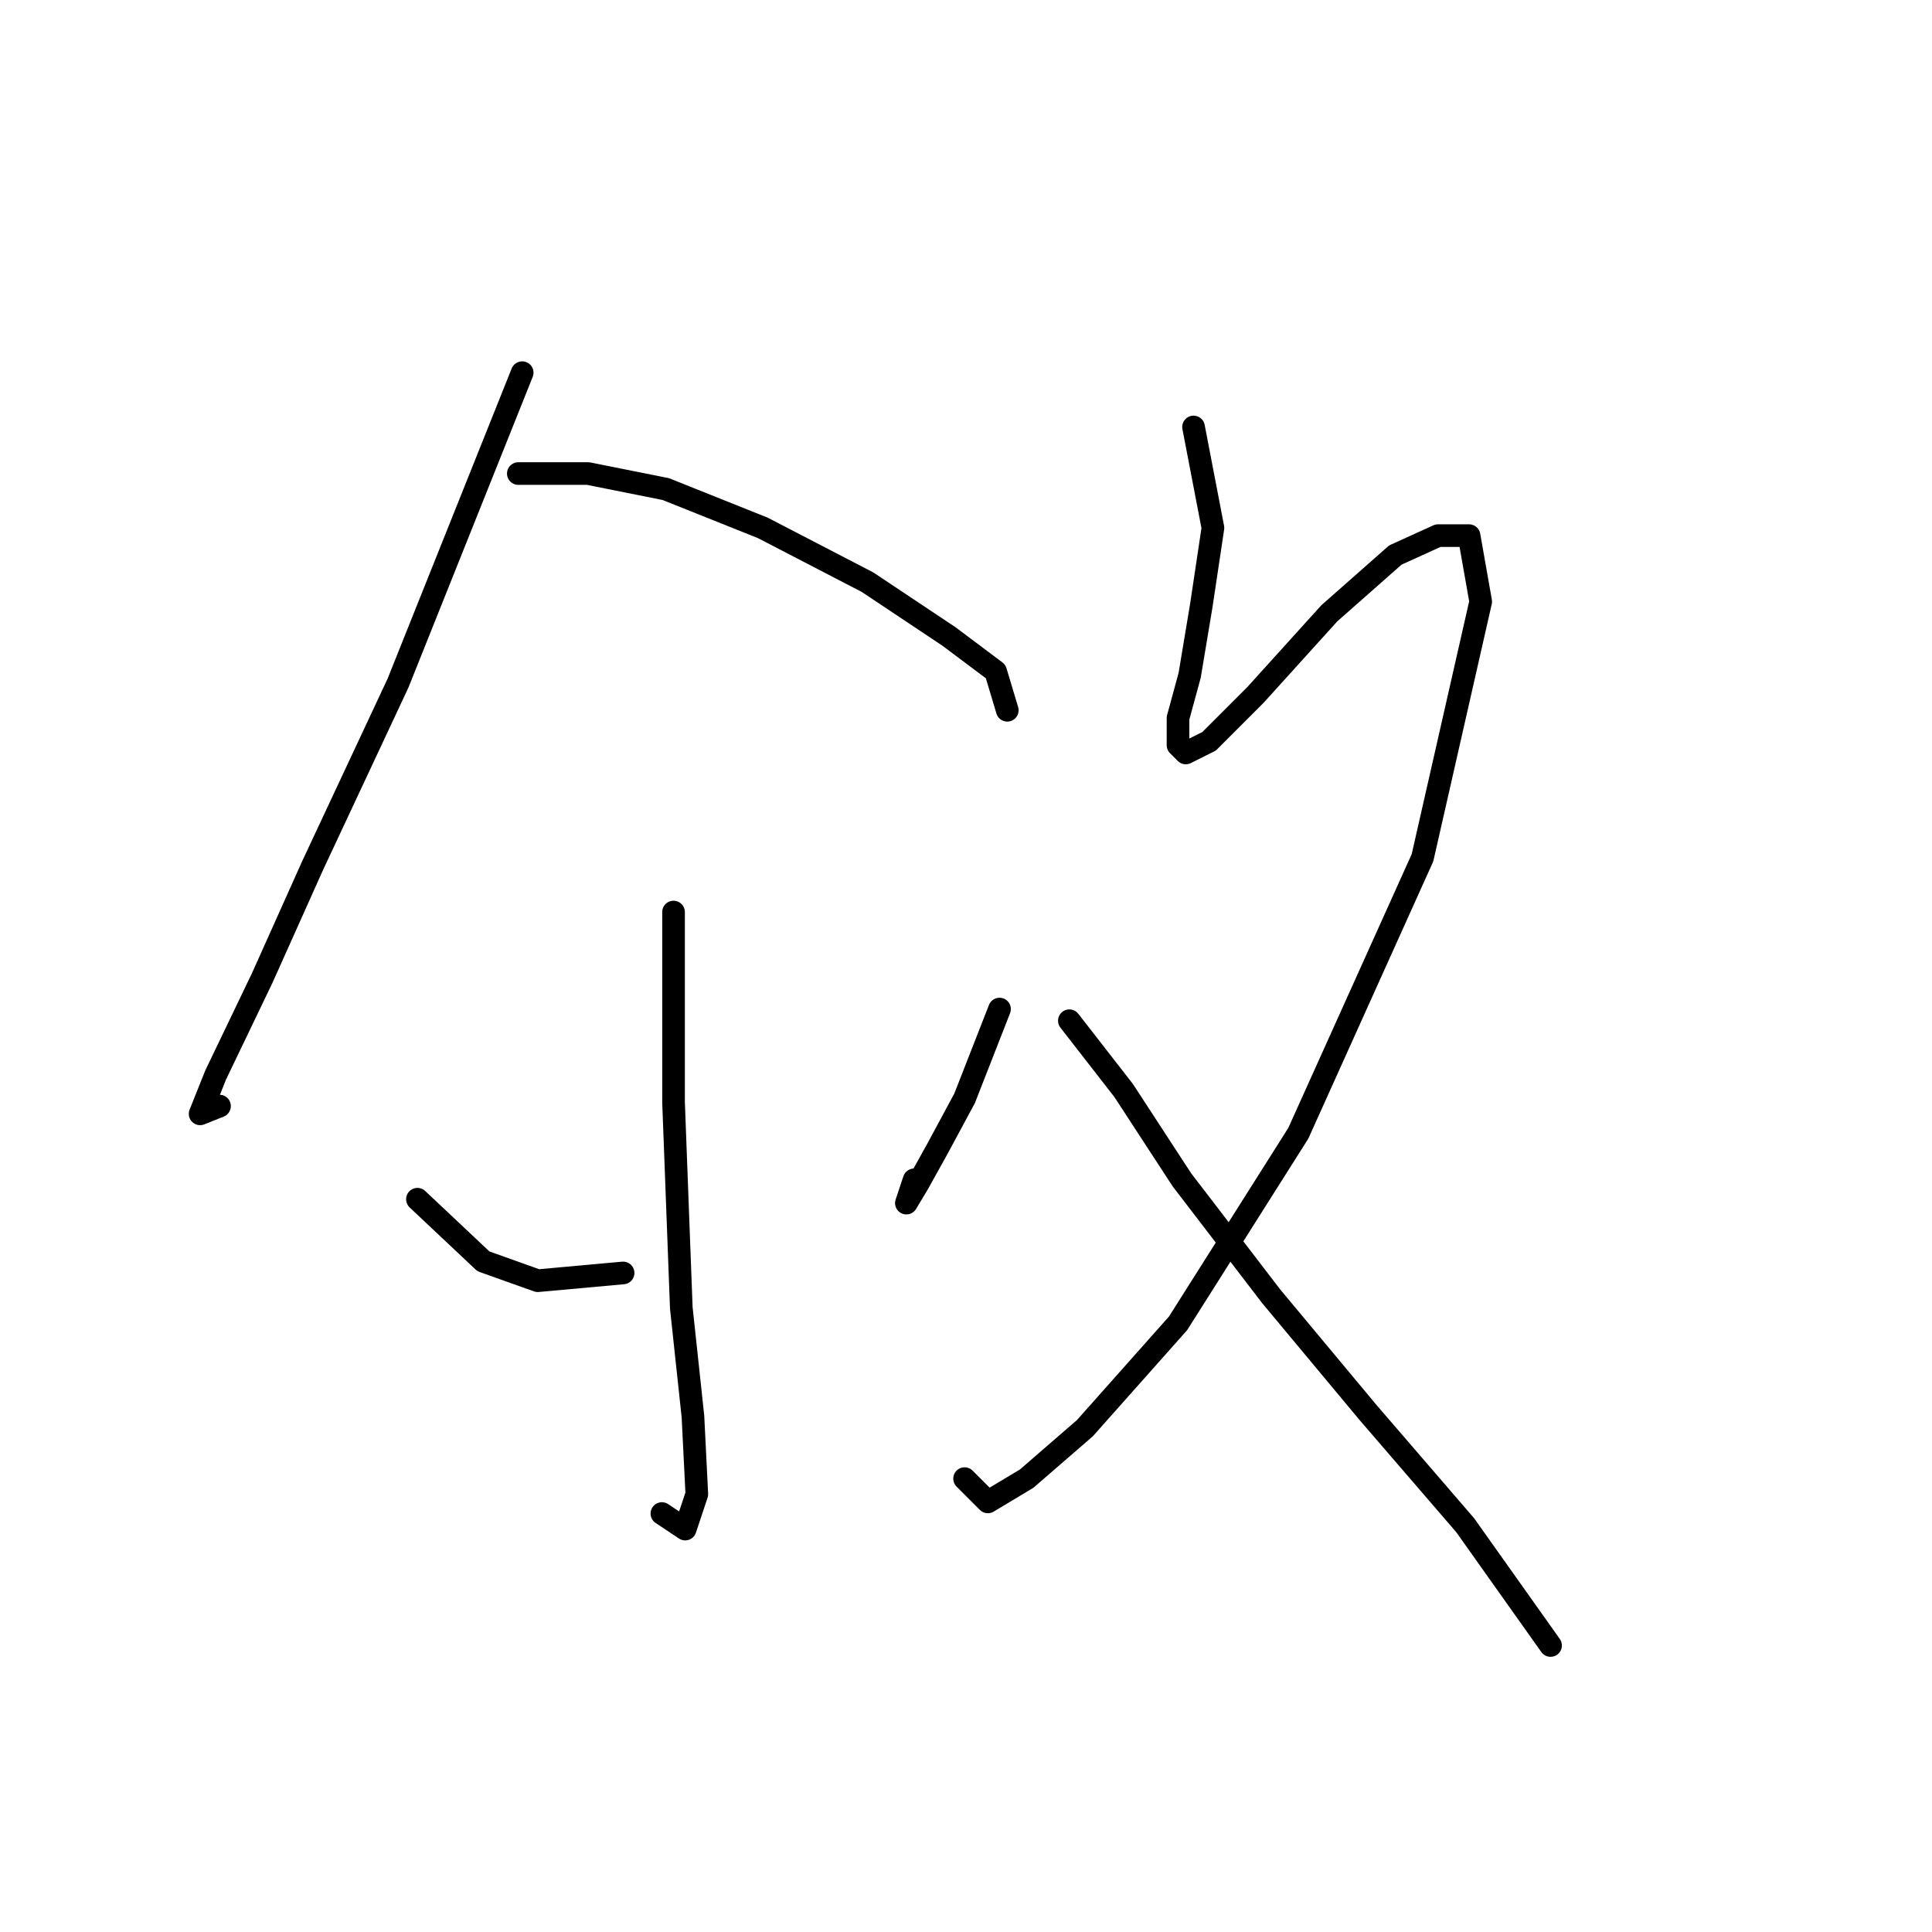 <?xml version="1.0" standalone="no"?>
    <svg width="256" height="256" xmlns="http://www.w3.org/2000/svg" version="1.1">
    <polyline stroke="black" stroke-width="3" stroke-linecap="round" fill="transparent" stroke-linejoin="round" points="69.194 49.379 52.74 90.515 41.428 114.682 34.743 129.594 28.573 142.449 26.516 147.591 29.087 146.562 29.087 146.562 " />
        <polyline stroke="black" stroke-width="3" stroke-linecap="round" fill="transparent" stroke-linejoin="round" points="68.68 62.748 77.936 62.748 88.22 64.805 101.075 69.947 114.958 77.146 125.756 84.344 131.926 88.972 133.469 94.114 133.469 94.114 " />
        <polyline stroke="black" stroke-width="3" stroke-linecap="round" fill="transparent" stroke-linejoin="round" points="89.248 120.852 89.248 146.048 90.276 173.3 91.819 187.698 92.333 197.982 90.791 202.61 87.705 200.553 87.705 200.553 " />
        <polyline stroke="black" stroke-width="3" stroke-linecap="round" fill="transparent" stroke-linejoin="round" points="55.311 158.903 64.052 167.13 71.251 169.701 82.564 168.673 82.564 168.673 " />
        <polyline stroke="black" stroke-width="3" stroke-linecap="round" fill="transparent" stroke-linejoin="round" points="132.441 133.707 127.813 145.534 124.214 152.218 121.643 156.846 120.1 159.417 121.128 156.332 121.128 156.332 " />
        <polyline stroke="black" stroke-width="3" stroke-linecap="round" fill="transparent" stroke-linejoin="round" points="158.151 56.578 160.721 69.947 159.179 80.231 157.636 89.486 156.094 95.143 156.094 98.742 157.122 99.77 160.207 98.228 166.378 92.057 176.147 81.259 184.889 73.546 190.545 70.975 194.659 70.975 196.201 79.717 188.488 113.654 172.034 150.162 156.094 175.357 143.753 189.241 136.04 195.925 130.898 199.01 127.813 195.925 127.813 195.925 " />
        <polyline stroke="black" stroke-width="3" stroke-linecap="round" fill="transparent" stroke-linejoin="round" points="141.696 135.25 148.895 144.505 156.608 156.332 168.434 171.758 181.289 187.184 194.144 202.096 205.457 218.036 205.457 218.036 " />
        </svg>